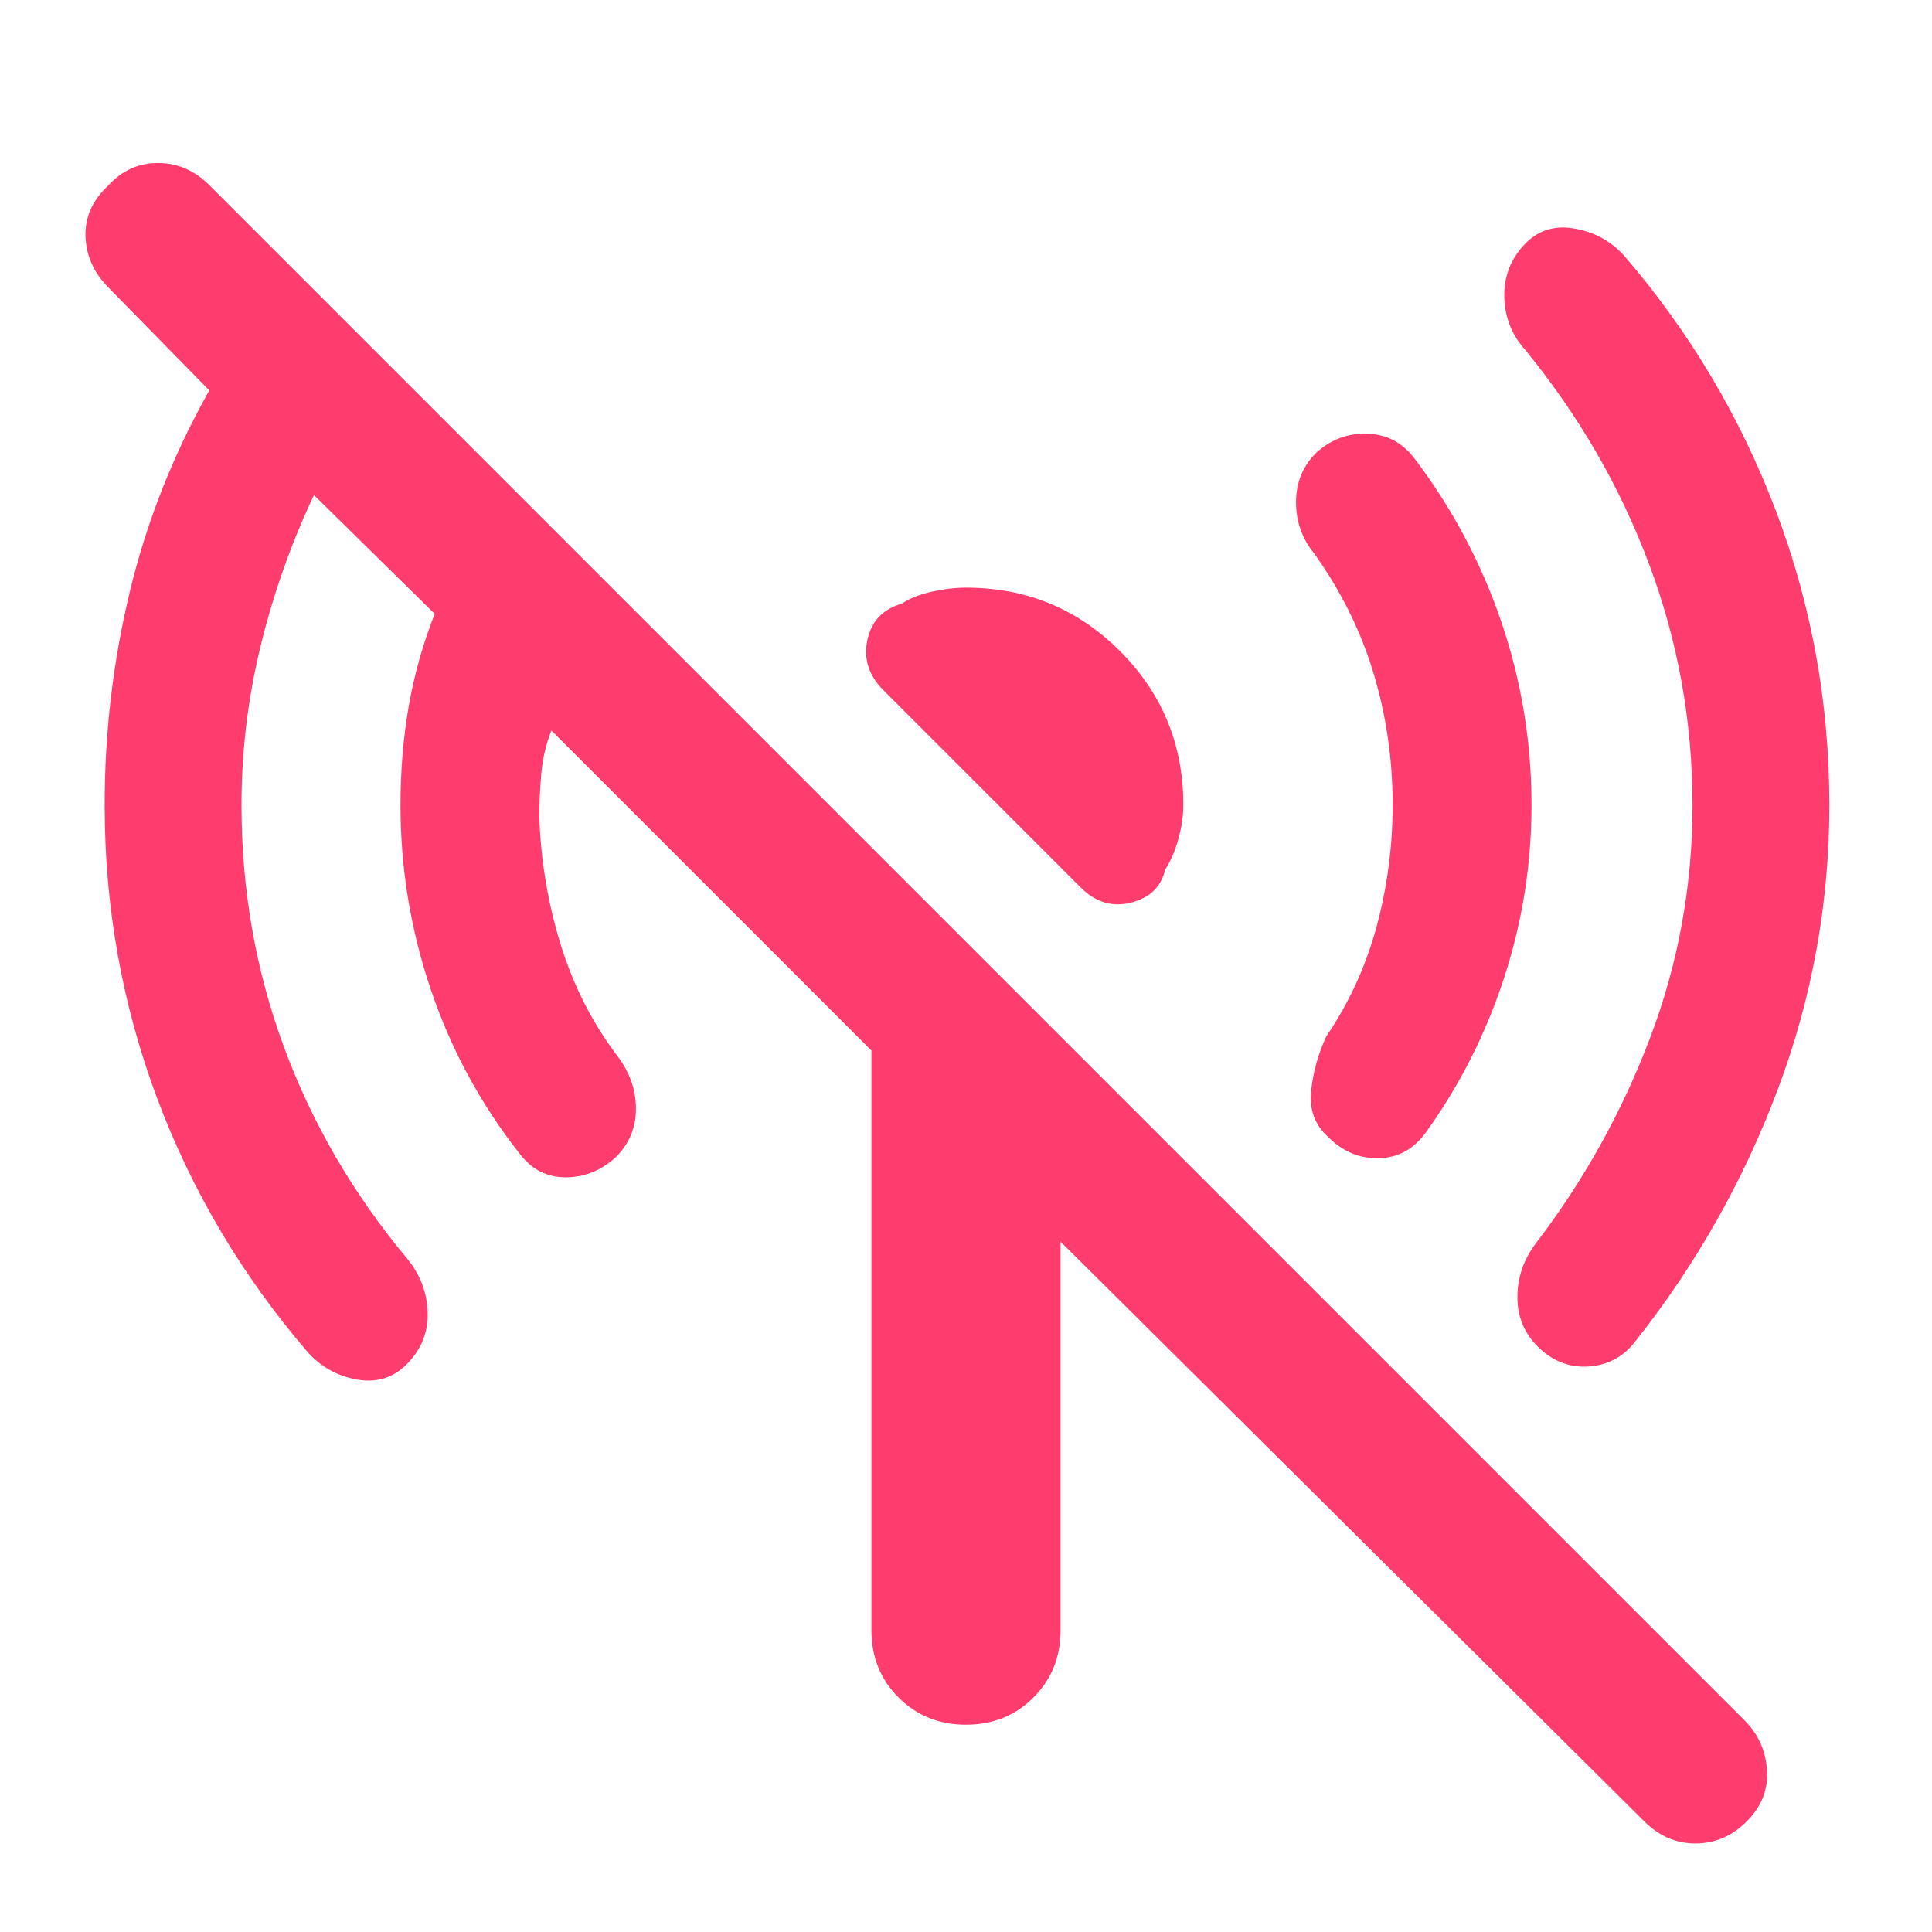 <svg xmlns="http://www.w3.org/2000/svg" height="48" viewBox="0 -960 960 960" width="48"><path fill="rgb(255, 60, 110)" d="M761-560q0 44-13.5 85.5T709-398q-9 13-23.5 13.5T660-395q-10-9-8.5-23t7.5-27q17-25 25-54.5t8-60.5q0-34-9.5-65.5T653-685q-9-11-9-25.5t10-24.5q11-10 25.5-9.5T703-732q28 37 43 81t15 91ZM480-668q45 0 76.5 31.5T588-560q0 8-2.5 17t-6.5 15q-3 13-17 16.5t-25-7.5l-98-98q-11-11-8-25t17-18q6-4 15-6t17-2Zm429 108q0 73-25.5 141T813-294q-9 12-23.5 13T764-291q-10-10-10-24.5t9-26.5q36-47 57-102.5T841-560q0-62-21.5-119.5T758-786q-10-11-10.5-26t9.5-26q10-11 25-8.5t25 13.5q49 57 75.5 127T909-560ZM817-55 527-343v193q0 20-13.5 33.5T480-103q-20 0-33.5-13.5T433-150v-288L274-597q-4 10-5 21t-1 22q1 32 10.5 63t28.5 56q9 12 9 26t-10 24q-11 10-25 10t-23-12q-29-37-44-81.5T199-560q0-25 4-48.5t13-46.5l-60-59q-17 36-26.5 75t-9.5 79q0 63 21 120t61 105q10 12 10.5 27T202-282q-10 10-24.5 7.5T153-288q-49-57-75-126.5T52-560q0-54 12.5-106T104-766l-50-51q-11-11-11.5-25.5T54-868q10-11 24.5-11t25.5 11l763 763q10 10 11 24.5T868-55q-11 11-25.5 11T817-55Z"/></svg>